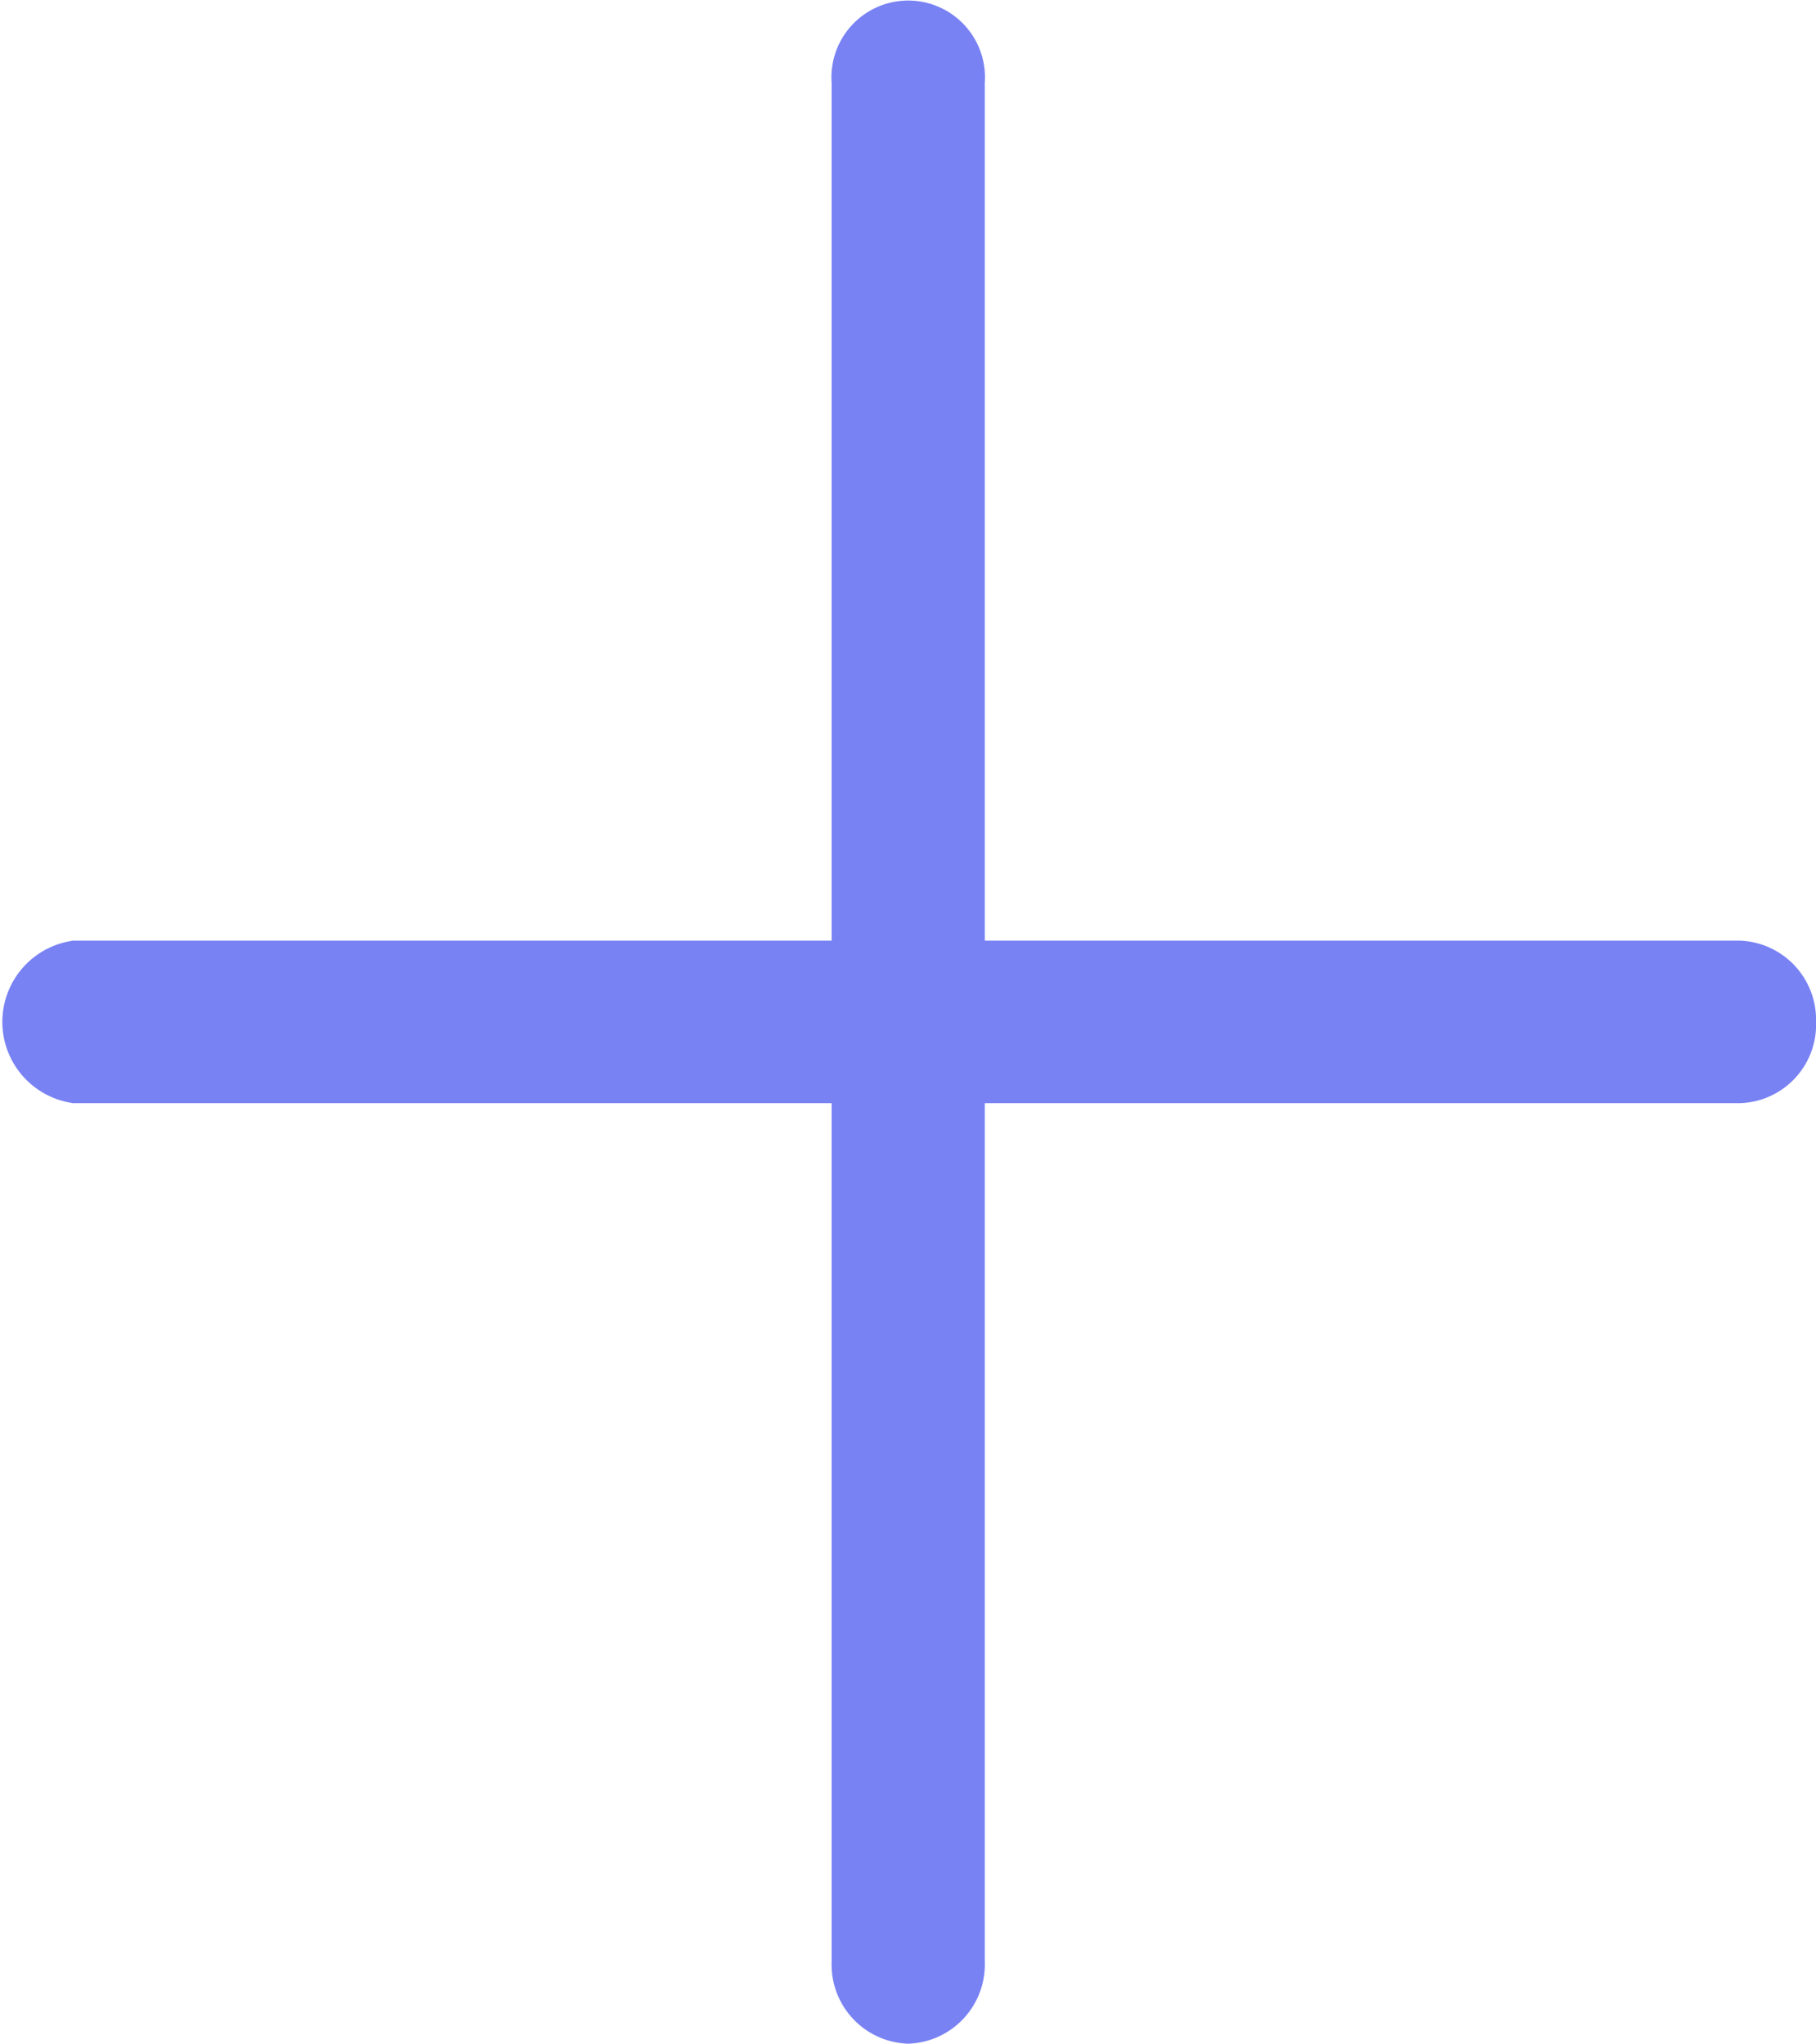 <svg xmlns="http://www.w3.org/2000/svg" width="13.294" height="14.956" viewBox="0 0 13.294 14.956">
  <g id="iconfinder_plus_925914" transform="translate(0.3 0.3)">
    <path id="Path_96" data-name="Path 96" d="M12.436,246.089H.26a.3.3,0,0,1,0-.589H12.434a.279.279,0,0,1,.26.294A.275.275,0,0,1,12.436,246.089Z" transform="translate(0 -238.616)" fill="#7882f3" stroke="#7882f3" stroke-width="0.6"/>
    <path id="Path_97" data-name="Path 97" d="M245.76,14.356a.279.279,0,0,1-.26-.294V.294a.262.262,0,1,1,.521,0V14.059A.28.28,0,0,1,245.76,14.356Z" transform="translate(-239.412)" fill="#7882f3" stroke="#7882f3" stroke-width="0.6"/>
  </g>
</svg>
